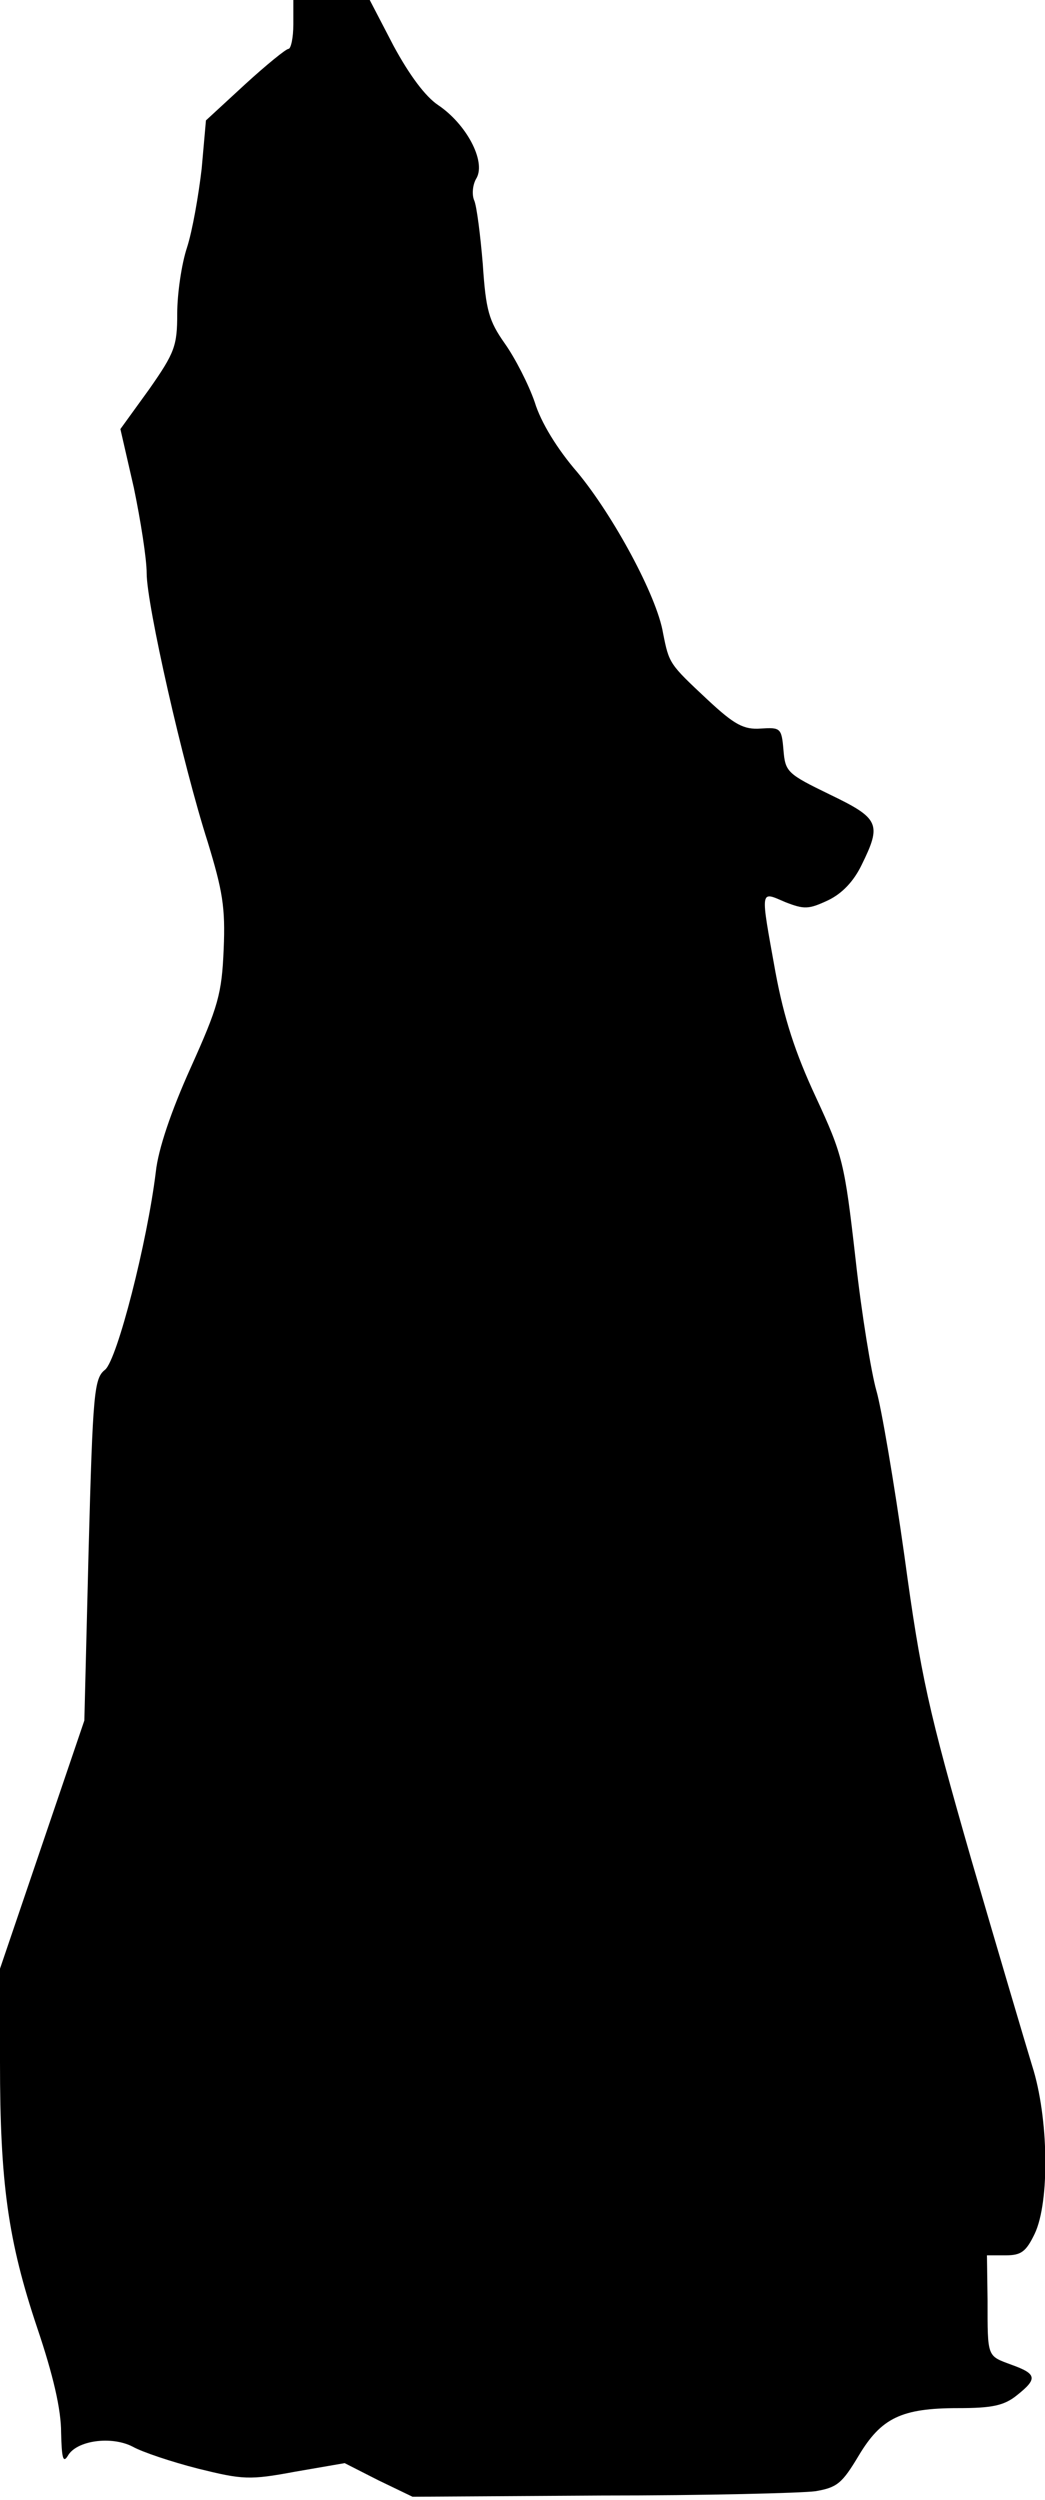 <?xml version="1.0" standalone="no"?>
<!DOCTYPE svg PUBLIC "-//W3C//DTD SVG 20010904//EN"
 "http://www.w3.org/TR/2001/REC-SVG-20010904/DTD/svg10.dtd">
<svg version="1.0" xmlns="http://www.w3.org/2000/svg"
 width="171pt" height="409pt" viewBox="0 0 171 409"
 preserveAspectRatio="xMidYMid meet">
<g transform="translate(0,409) scale(0.1,-0.1)"
fill="#000000" stroke="none">
<path fill="#000000" stroke="none" d="M480 4050 c0 -22 -4 -40 -8 -40 -4 0
-36 -26 -71 -58 l-64 -59 -7 -79 c-5 -43 -15 -101 -24 -129 -9 -27 -16 -76
-16 -108 0 -53 -4 -64 -46 -124 l-47 -65 22 -96 c11 -53 21 -116 21 -140 0
-51 59 -312 100 -440 24 -79 29 -106 26 -175 -3 -73 -9 -94 -54 -194 -32 -71
-53 -133 -57 -170 -14 -115 -63 -307 -83 -324 -18 -14 -20 -36 -27 -295 l-7
-279 -69 -203 -69 -203 0 -153 c0 -197 13 -292 61 -435 26 -77 39 -133 39
-171 1 -41 3 -51 11 -38 14 25 71 33 106 15 16 -9 64 -25 107 -36 73 -18 84
-19 159 -5 l81 14 55 -28 56 -27 309 2 c170 0 327 4 350 7 36 6 44 13 71 58
37 62 70 78 163 78 55 0 75 4 96 21 34 27 33 35 -9 50 -40 15 -39 11 -39 106
l-1 73 31 0 c25 0 33 6 47 35 25 52 23 191 -4 275 -11 36 -56 188 -100 339
-70 244 -82 297 -109 495 -17 121 -38 244 -46 271 -8 28 -24 124 -34 215 -18
158 -21 170 -65 265 -34 73 -52 129 -66 204 -25 139 -26 133 16 115 31 -12 38
-12 70 3 23 11 42 31 55 58 33 67 29 76 -52 115 -70 34 -73 37 -76 73 -3 36
-5 37 -37 35 -28 -2 -43 6 -87 47 -63 59 -63 59 -73 109 -10 61 -82 193 -140
263 -33 38 -60 82 -70 115 -10 29 -32 72 -49 96 -26 37 -31 54 -36 130 -4 48
-10 95 -14 104 -4 9 -3 26 4 37 15 28 -17 88 -63 119 -21 14 -47 49 -73 97
l-39 75 -62 0 -63 0 0 -40z"/>
</g>
</svg>
